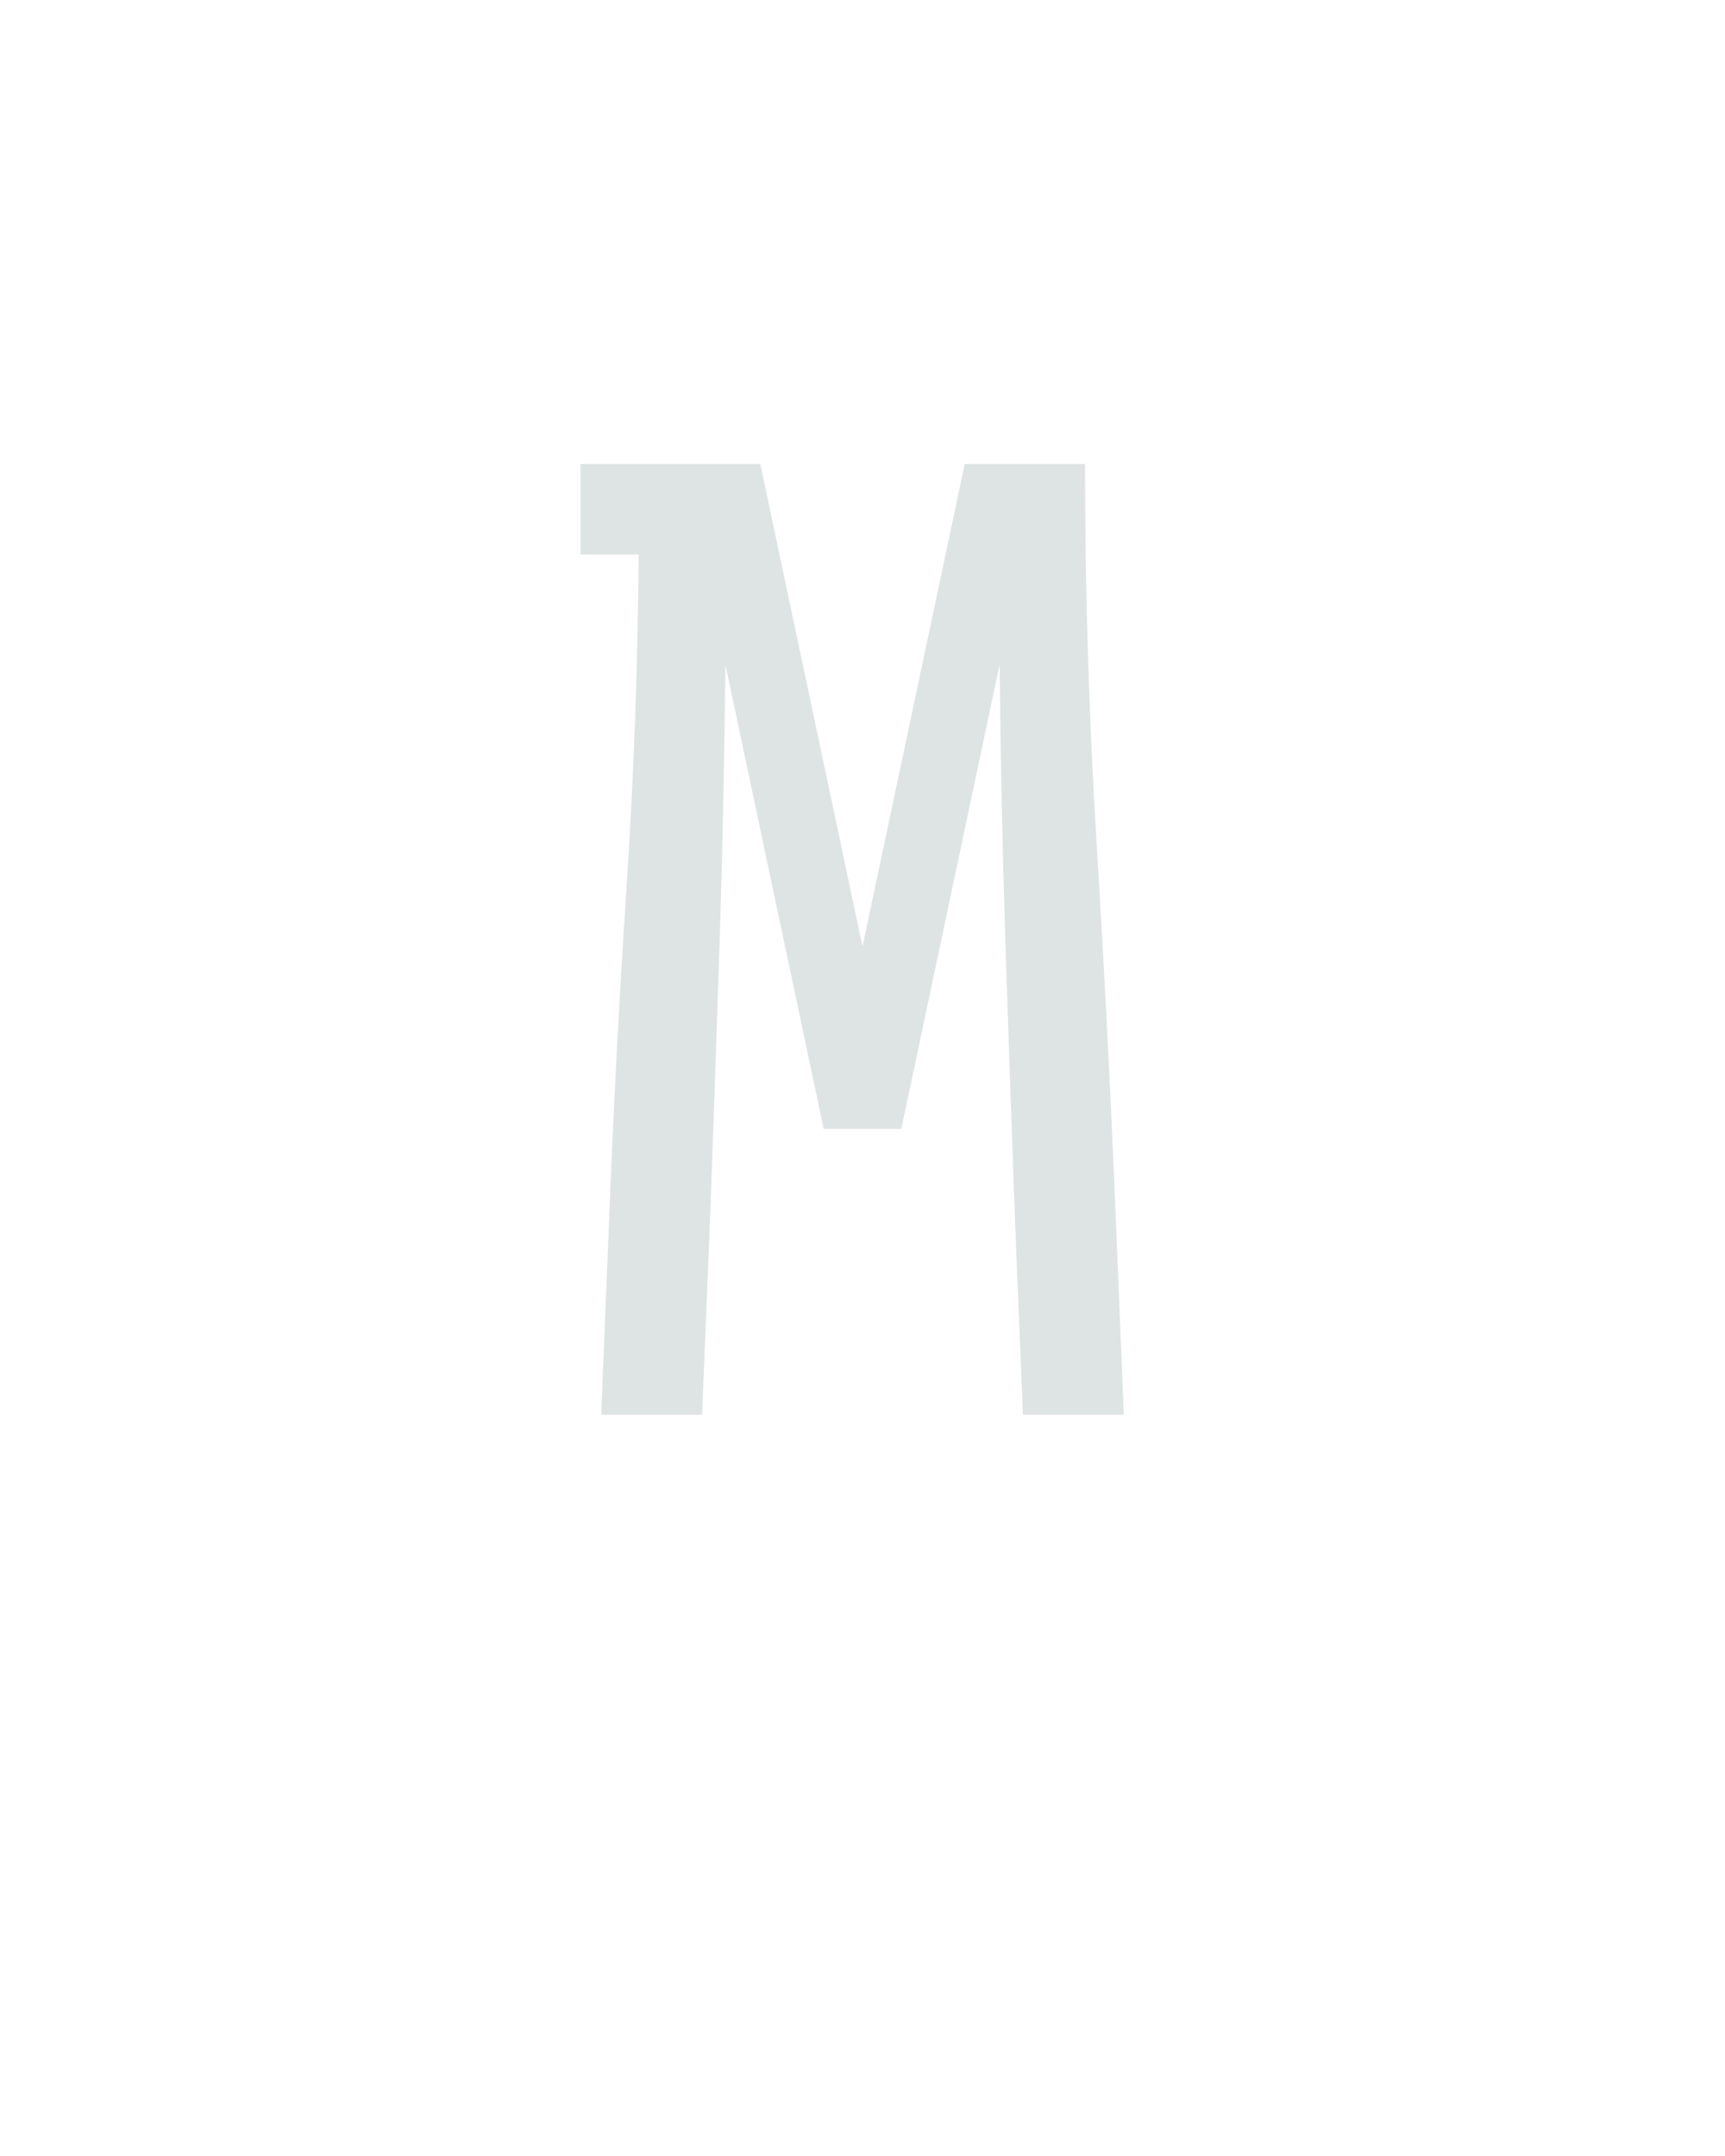 <?xml version="1.0" encoding="UTF-8" standalone="no"?>
<svg xmlns='http://www.w3.org/2000/svg' height="160" viewBox="0 0 128 160" width="128"><defs><path d="M 48 0 L 54 -147 Q 59 -277 67.5 -406 Q 76 -535 77 -665 L 32 -665 L 32 -735 L 171 -735 L 250 -362 L 329 -735 L 422 -735 Q 422 -588 431 -441 Q 440 -294 446 -147 L 452 0 L 374 0 L 368 -147 Q 364 -255 360.5 -363.5 Q 357 -472 356 -580 L 280 -221 L 220 -221 L 144 -580 Q 143 -472 139.5 -363.5 Q 136 -255 132 -147 L 126 0 Z " id="path1"/></defs><g><g data-source-text="M" fill="#dee4e3" transform="translate(40 104.992) rotate(0) scale(0.096)"><use href="#path1" transform="translate(0 0)"/></g></g></svg>